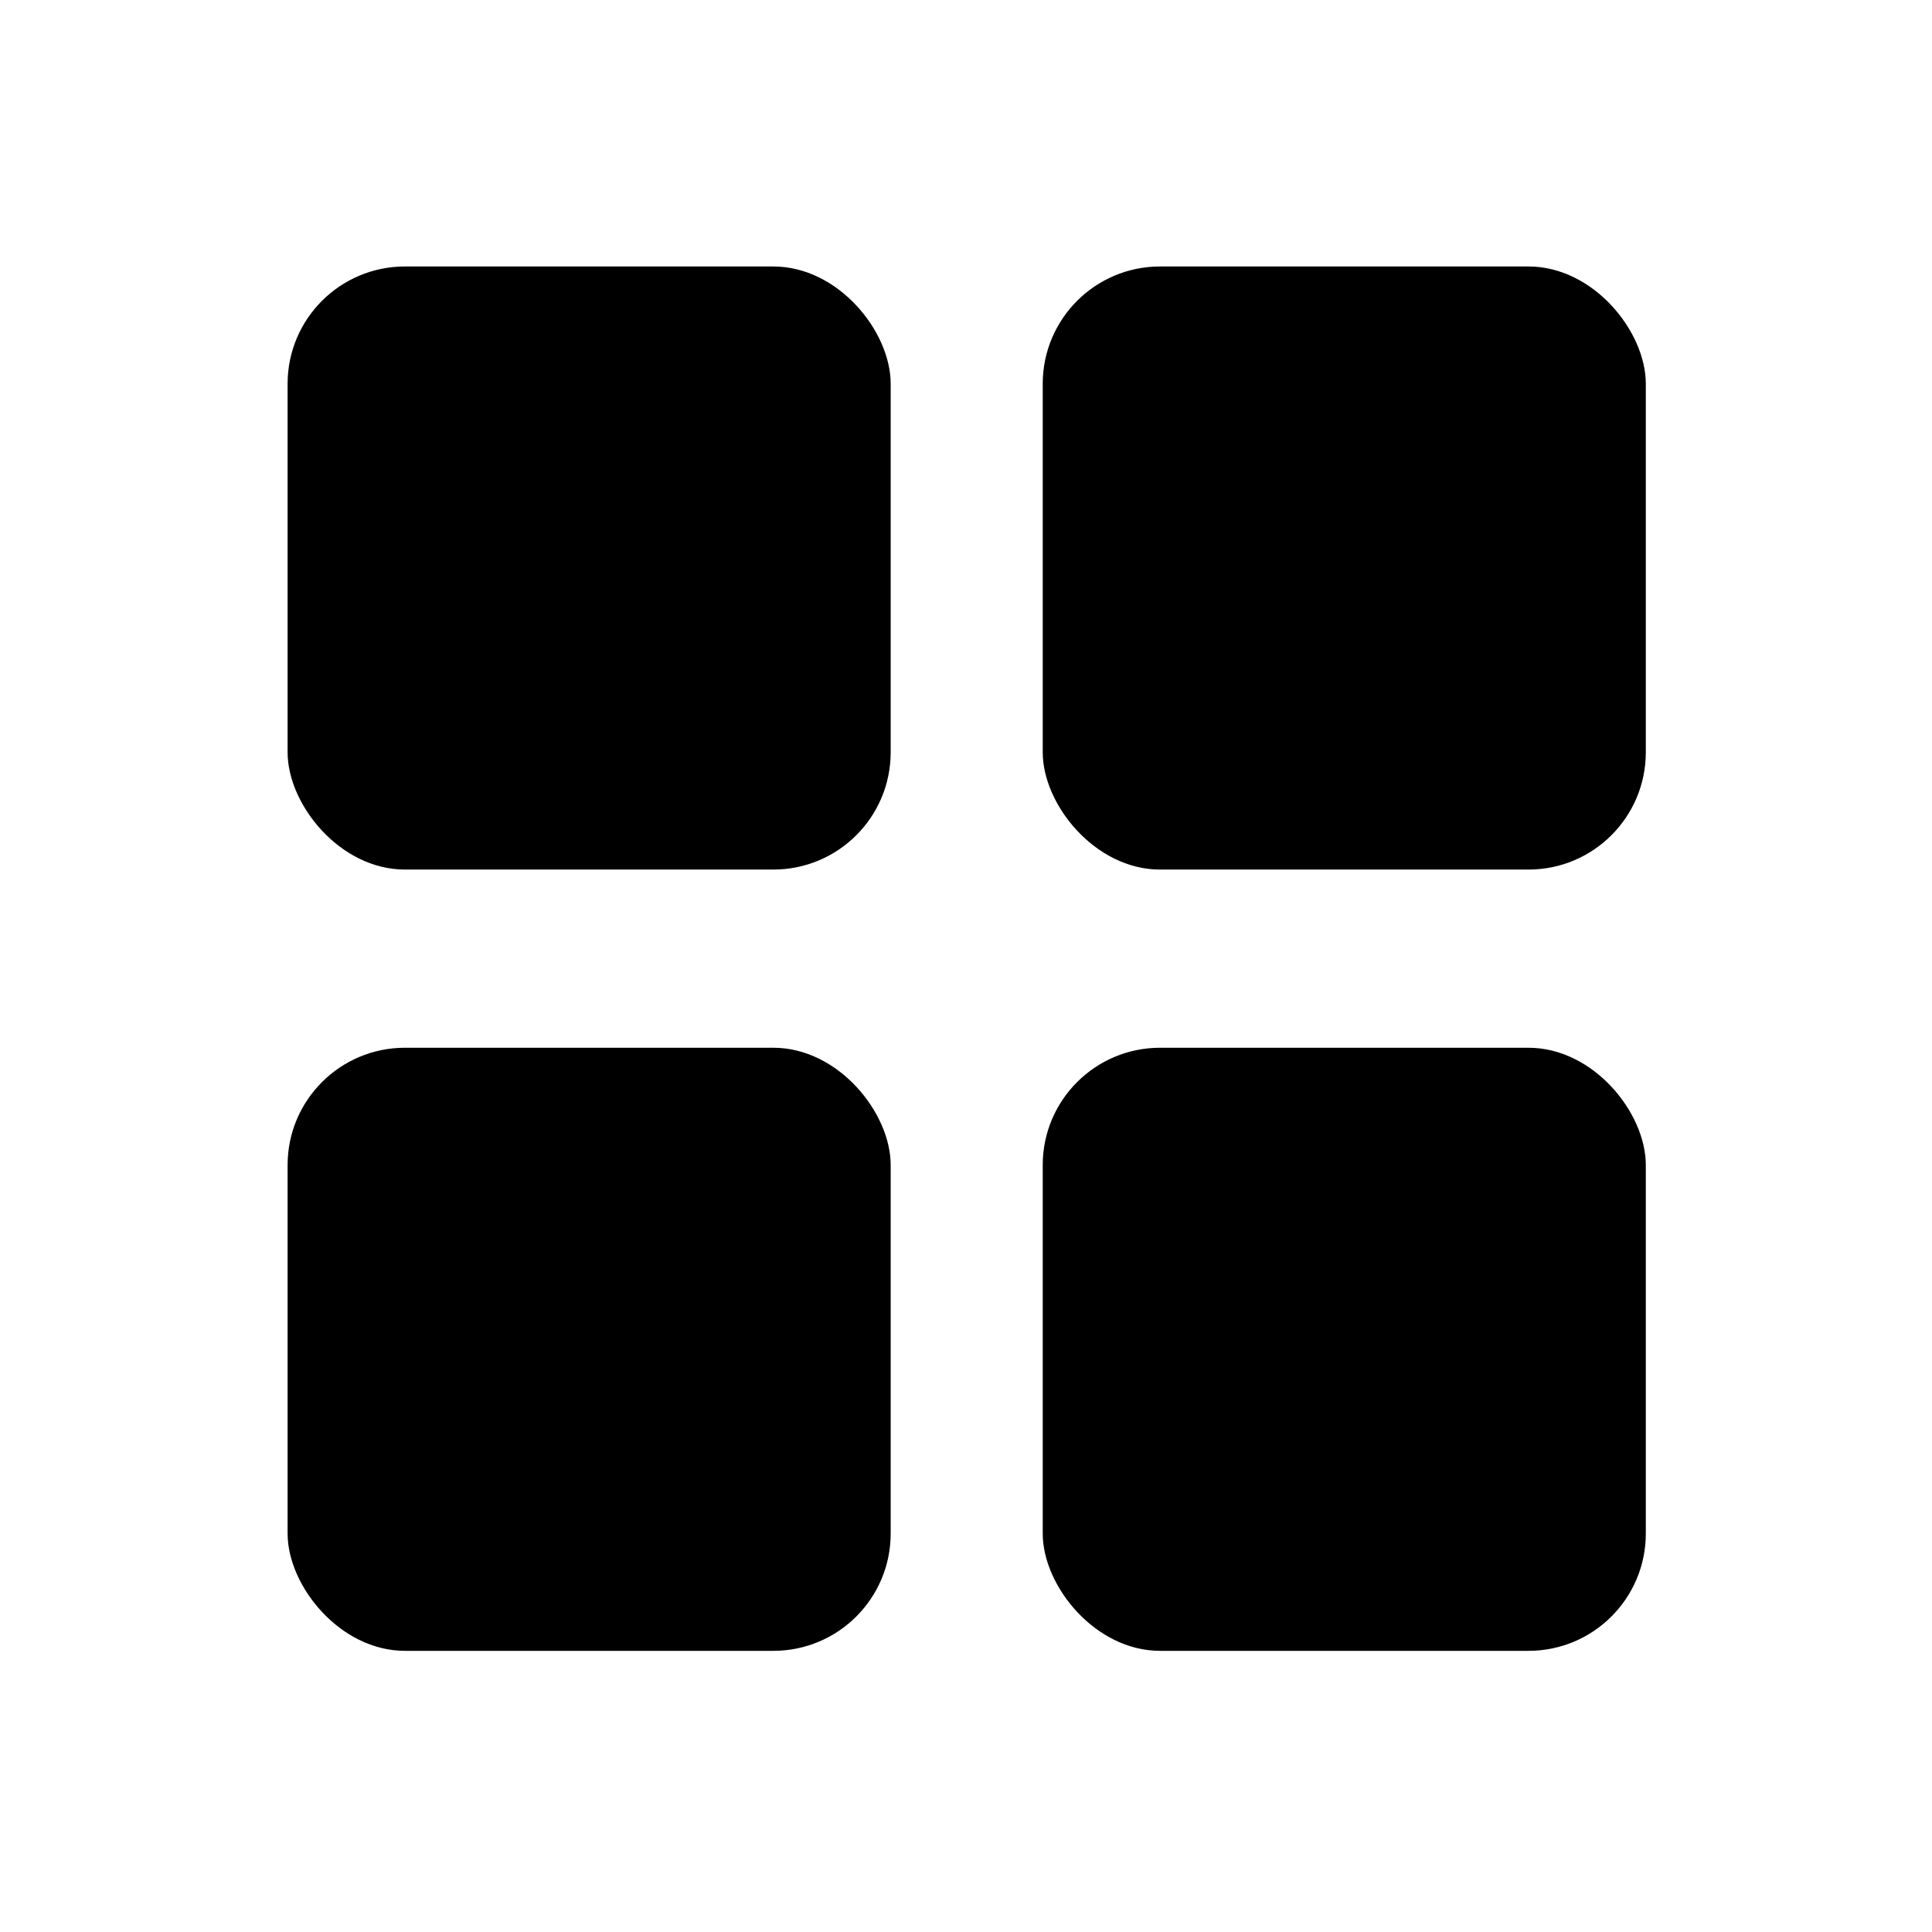 <svg height='100px' width='100px'  fill="#000000" xmlns="http://www.w3.org/2000/svg" data-name="Layer 3" viewBox="0 0 288.19 288.19" x="0px" y="0px"><rect x="42.9" y="39.75" width="89.96" height="89.96" rx="17.5"></rect><rect x="155.54" y="39.75" width="89.96" height="89.96" rx="17.5"></rect><rect x="42.9" y="156.29" width="89.96" height="89.96" rx="17.5"></rect><rect x="155.54" y="156.29" width="89.96" height="89.96" rx="17.5"></rect></svg>